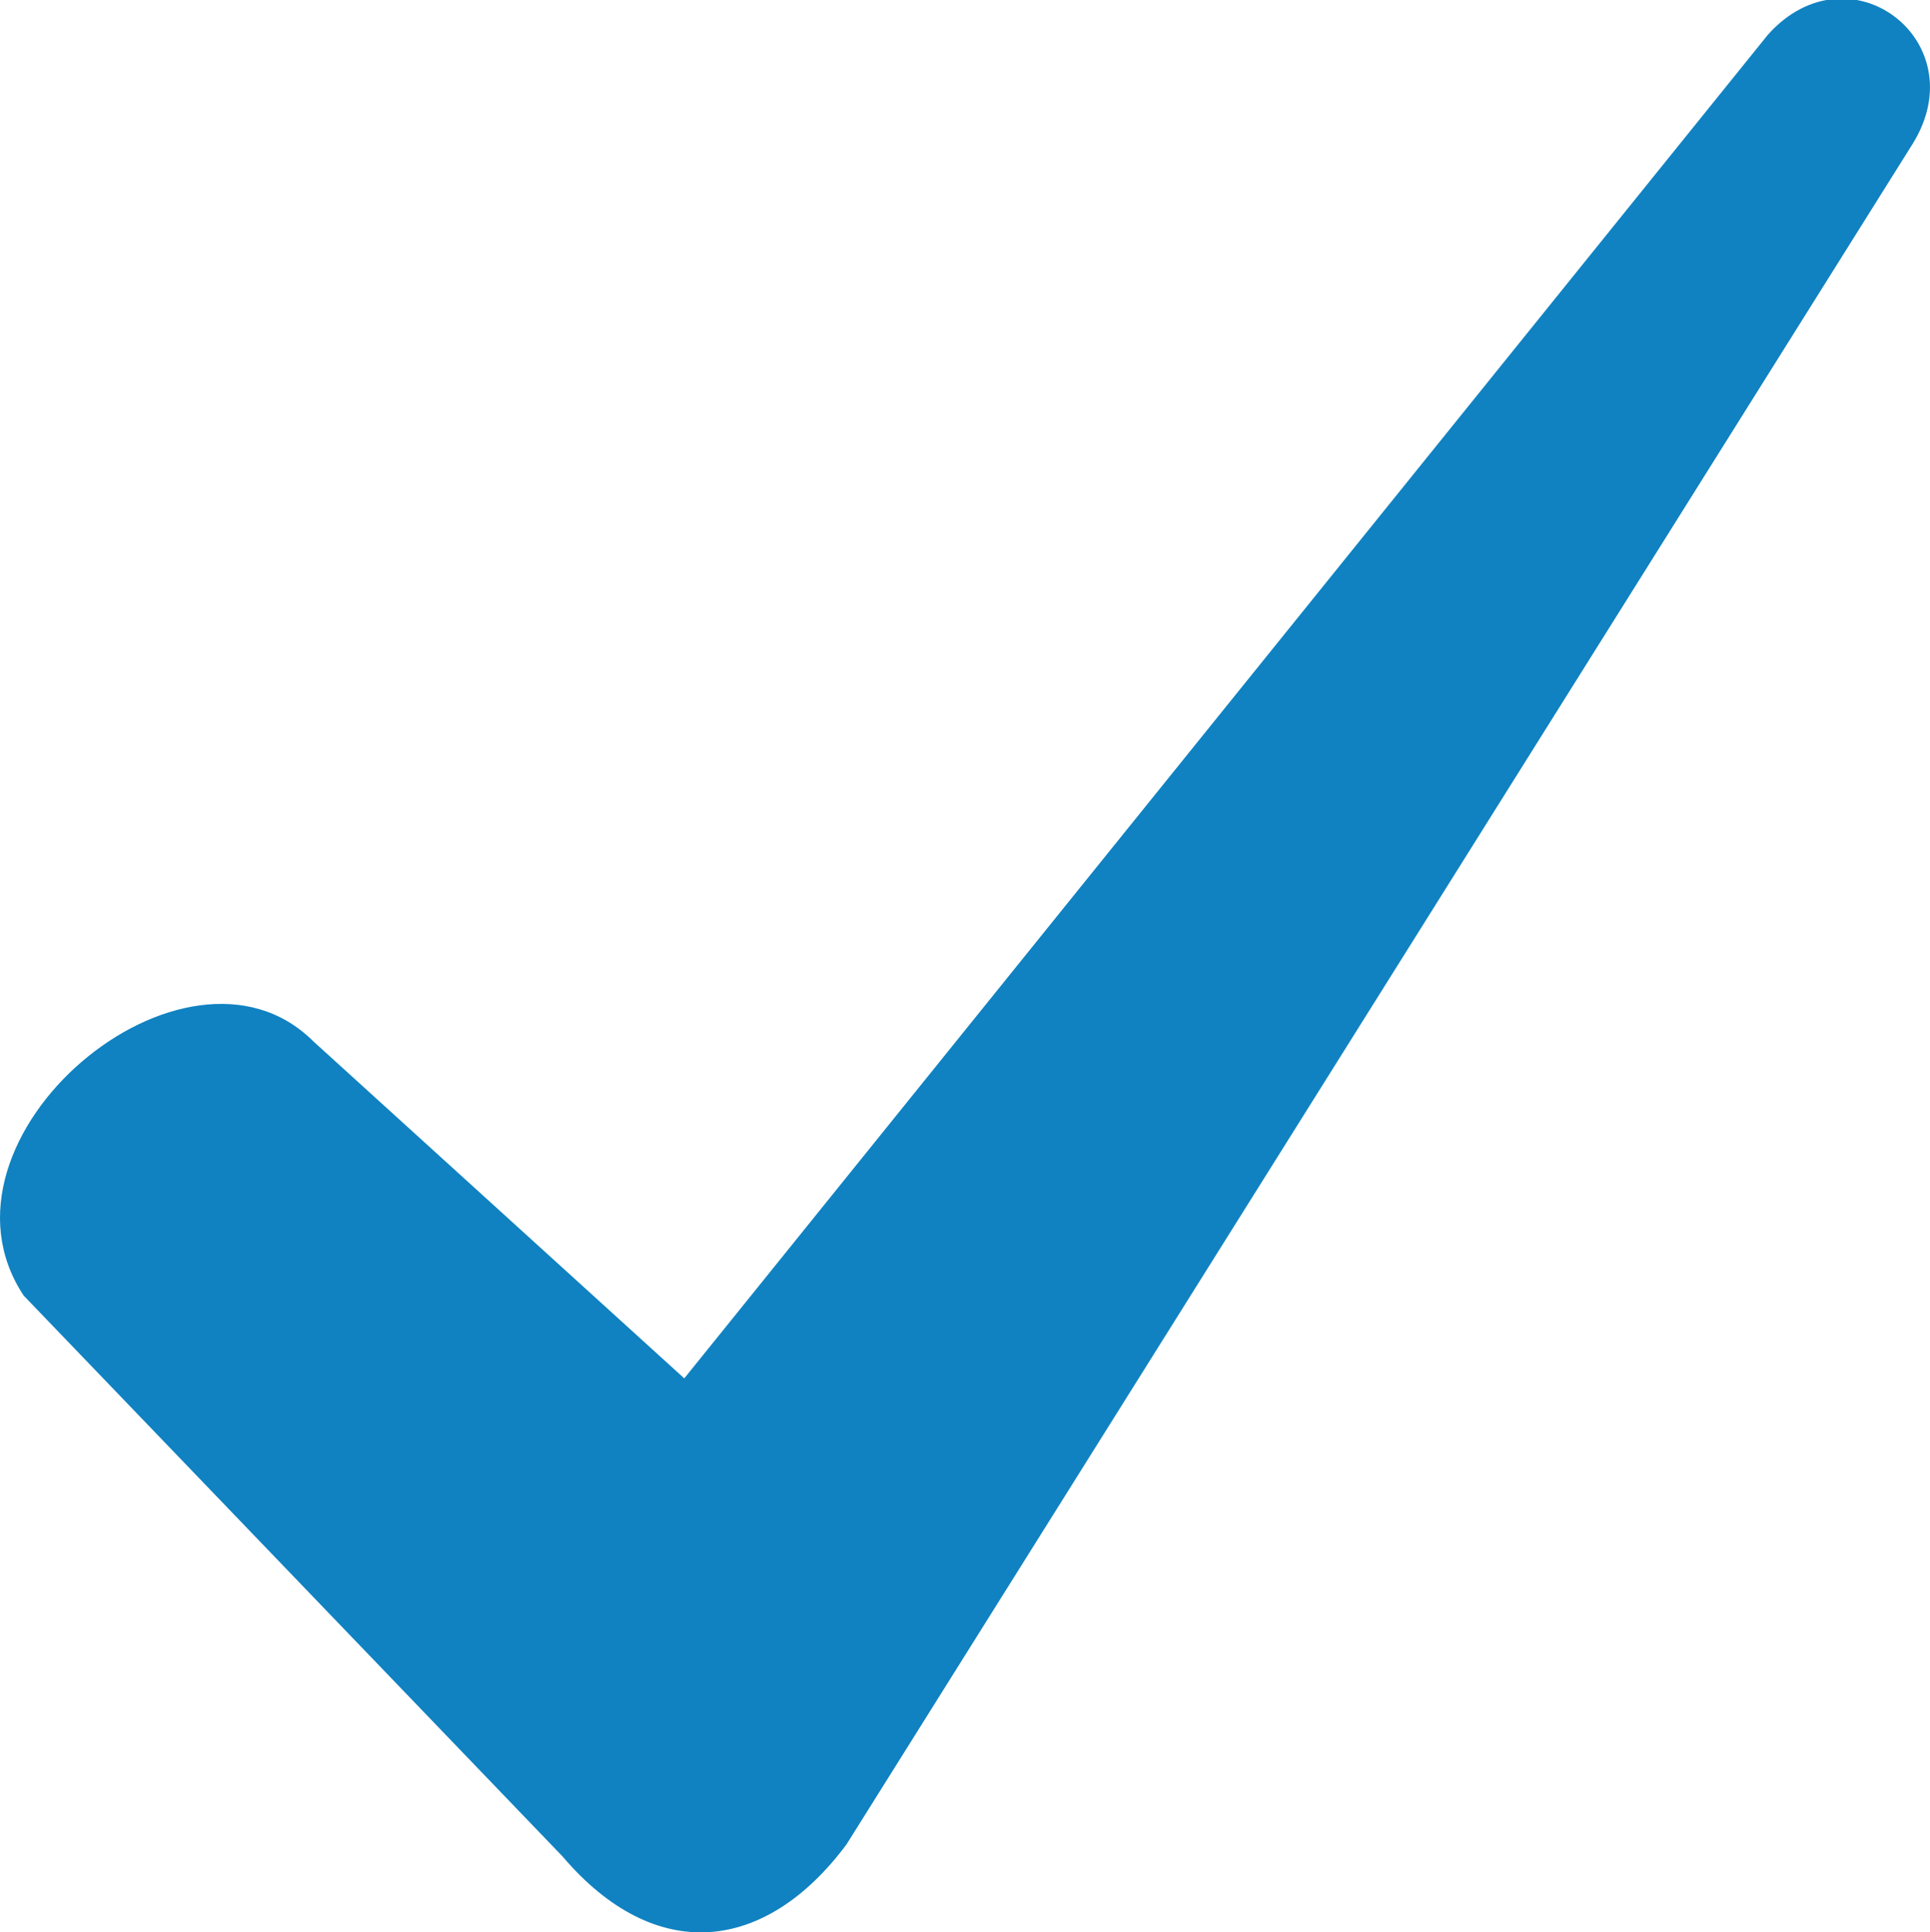 <?xml version="1.0" encoding="utf-8"?>
<!-- Generator: Adobe Illustrator 23.1.1, SVG Export Plug-In . SVG Version: 6.00 Build 0)  -->
<svg version="1.1" id="Layer_1" xmlns="http://www.w3.org/2000/svg" xmlns:xlink="http://www.w3.org/1999/xlink" x="0px" y="0px"
	 width="69.621px" height="69.69px" viewBox="0 0 69.621 69.69" style="enable-background:new 0 0 69.621 69.69;"
	 xml:space="preserve">
<style type="text/css">
	.st0{fill:#6E717D;}
	.st1{fill-rule:evenodd;clip-rule:evenodd;fill:#1082C1;}
</style>
<g>
	<path class="st1" d="M11.306,37.558l13.378,12.152L63.772,1.254c2.926-3.274,7.525,0.218,5.226,3.929L30.537,66.516
		c-2.926,3.929-6.898,4.365-10.243,0.437L0.854,46.725C-2.908,41.05,6.707,32.974,11.306,37.558z"/>
</g>
</svg>
